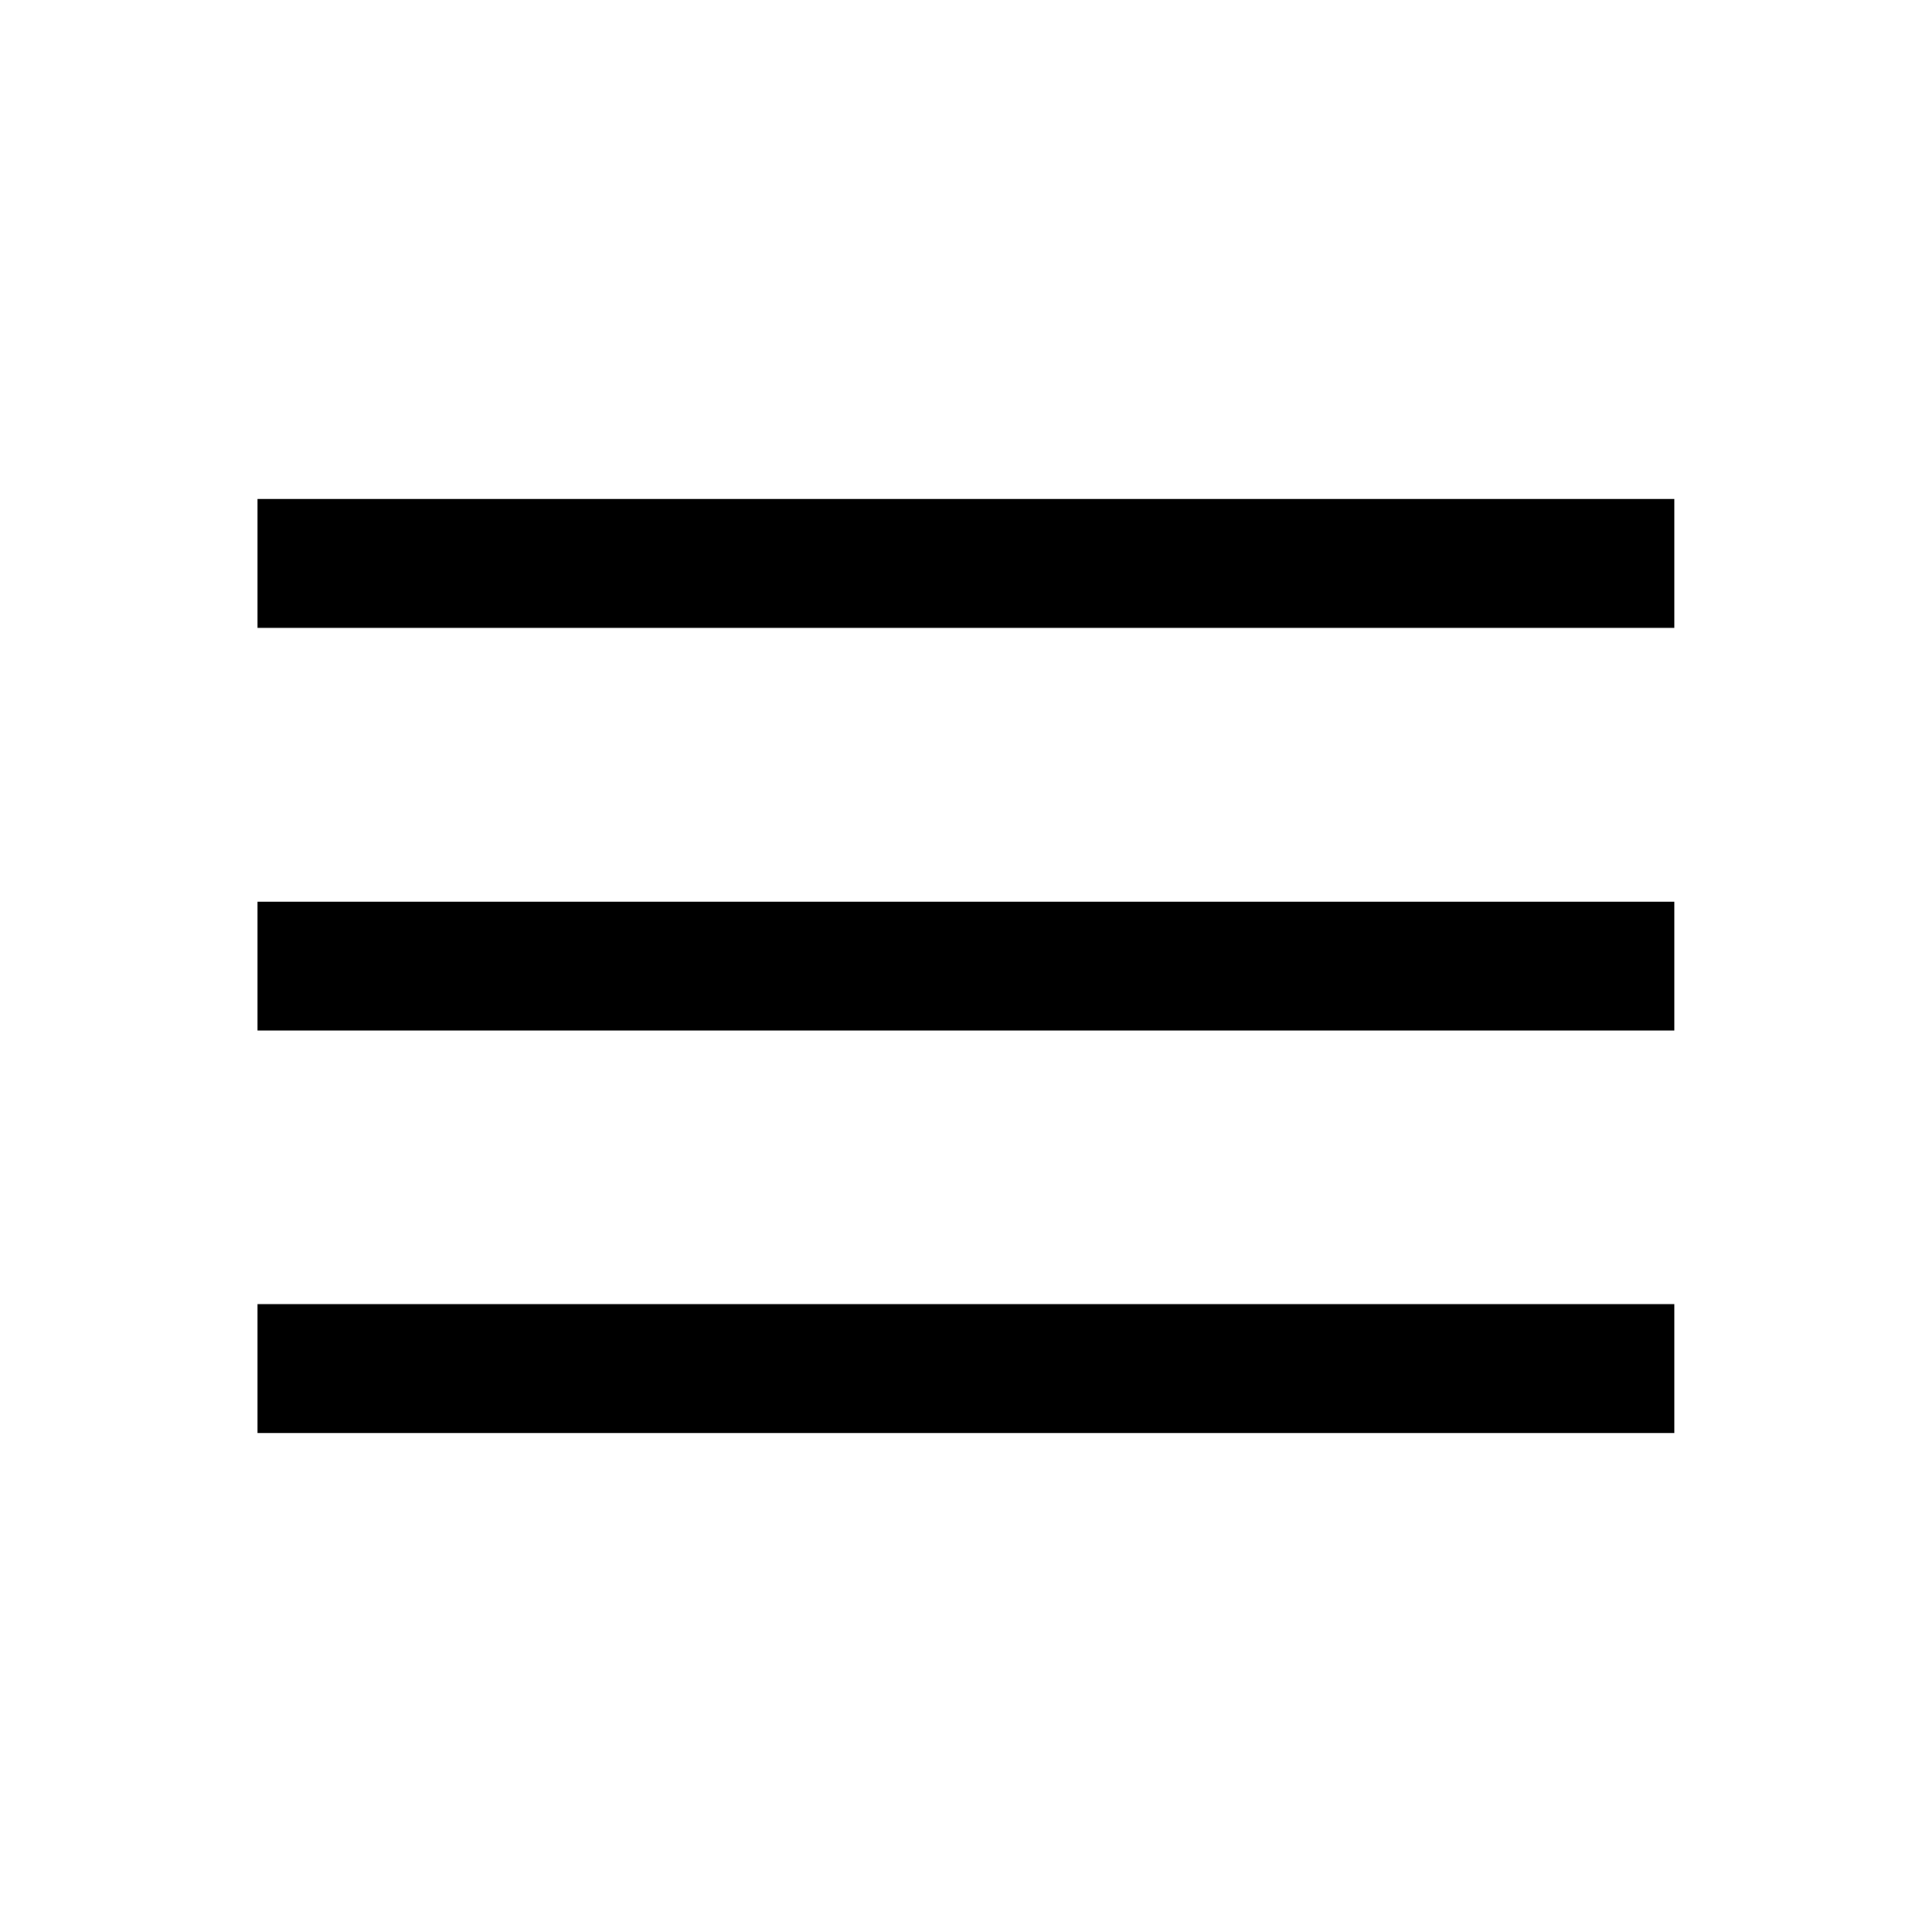 <?xml version="1.0" encoding="utf-8"?>
<!-- Generator: Adobe Illustrator 24.0.0, SVG Export Plug-In . SVG Version: 6.00 Build 0)  -->
<svg version="1.1" id="Layer_1" xmlns="http://www.w3.org/2000/svg" xmlns:xlink="http://www.w3.org/1999/xlink" x="0px" y="0px"
	 viewBox="0 0 1000 1000" style="enable-background:new 0 0 1000 1000;" xml:space="preserve">
<g>
	<rect x="133.3" y="258.3" width="733.3" height="66.7"/>
	<rect x="133.3" y="675" width="733.3" height="66.7"/>
	<rect x="133.3" y="466.7" width="733.3" height="66.7"/>
</g>
</svg>
